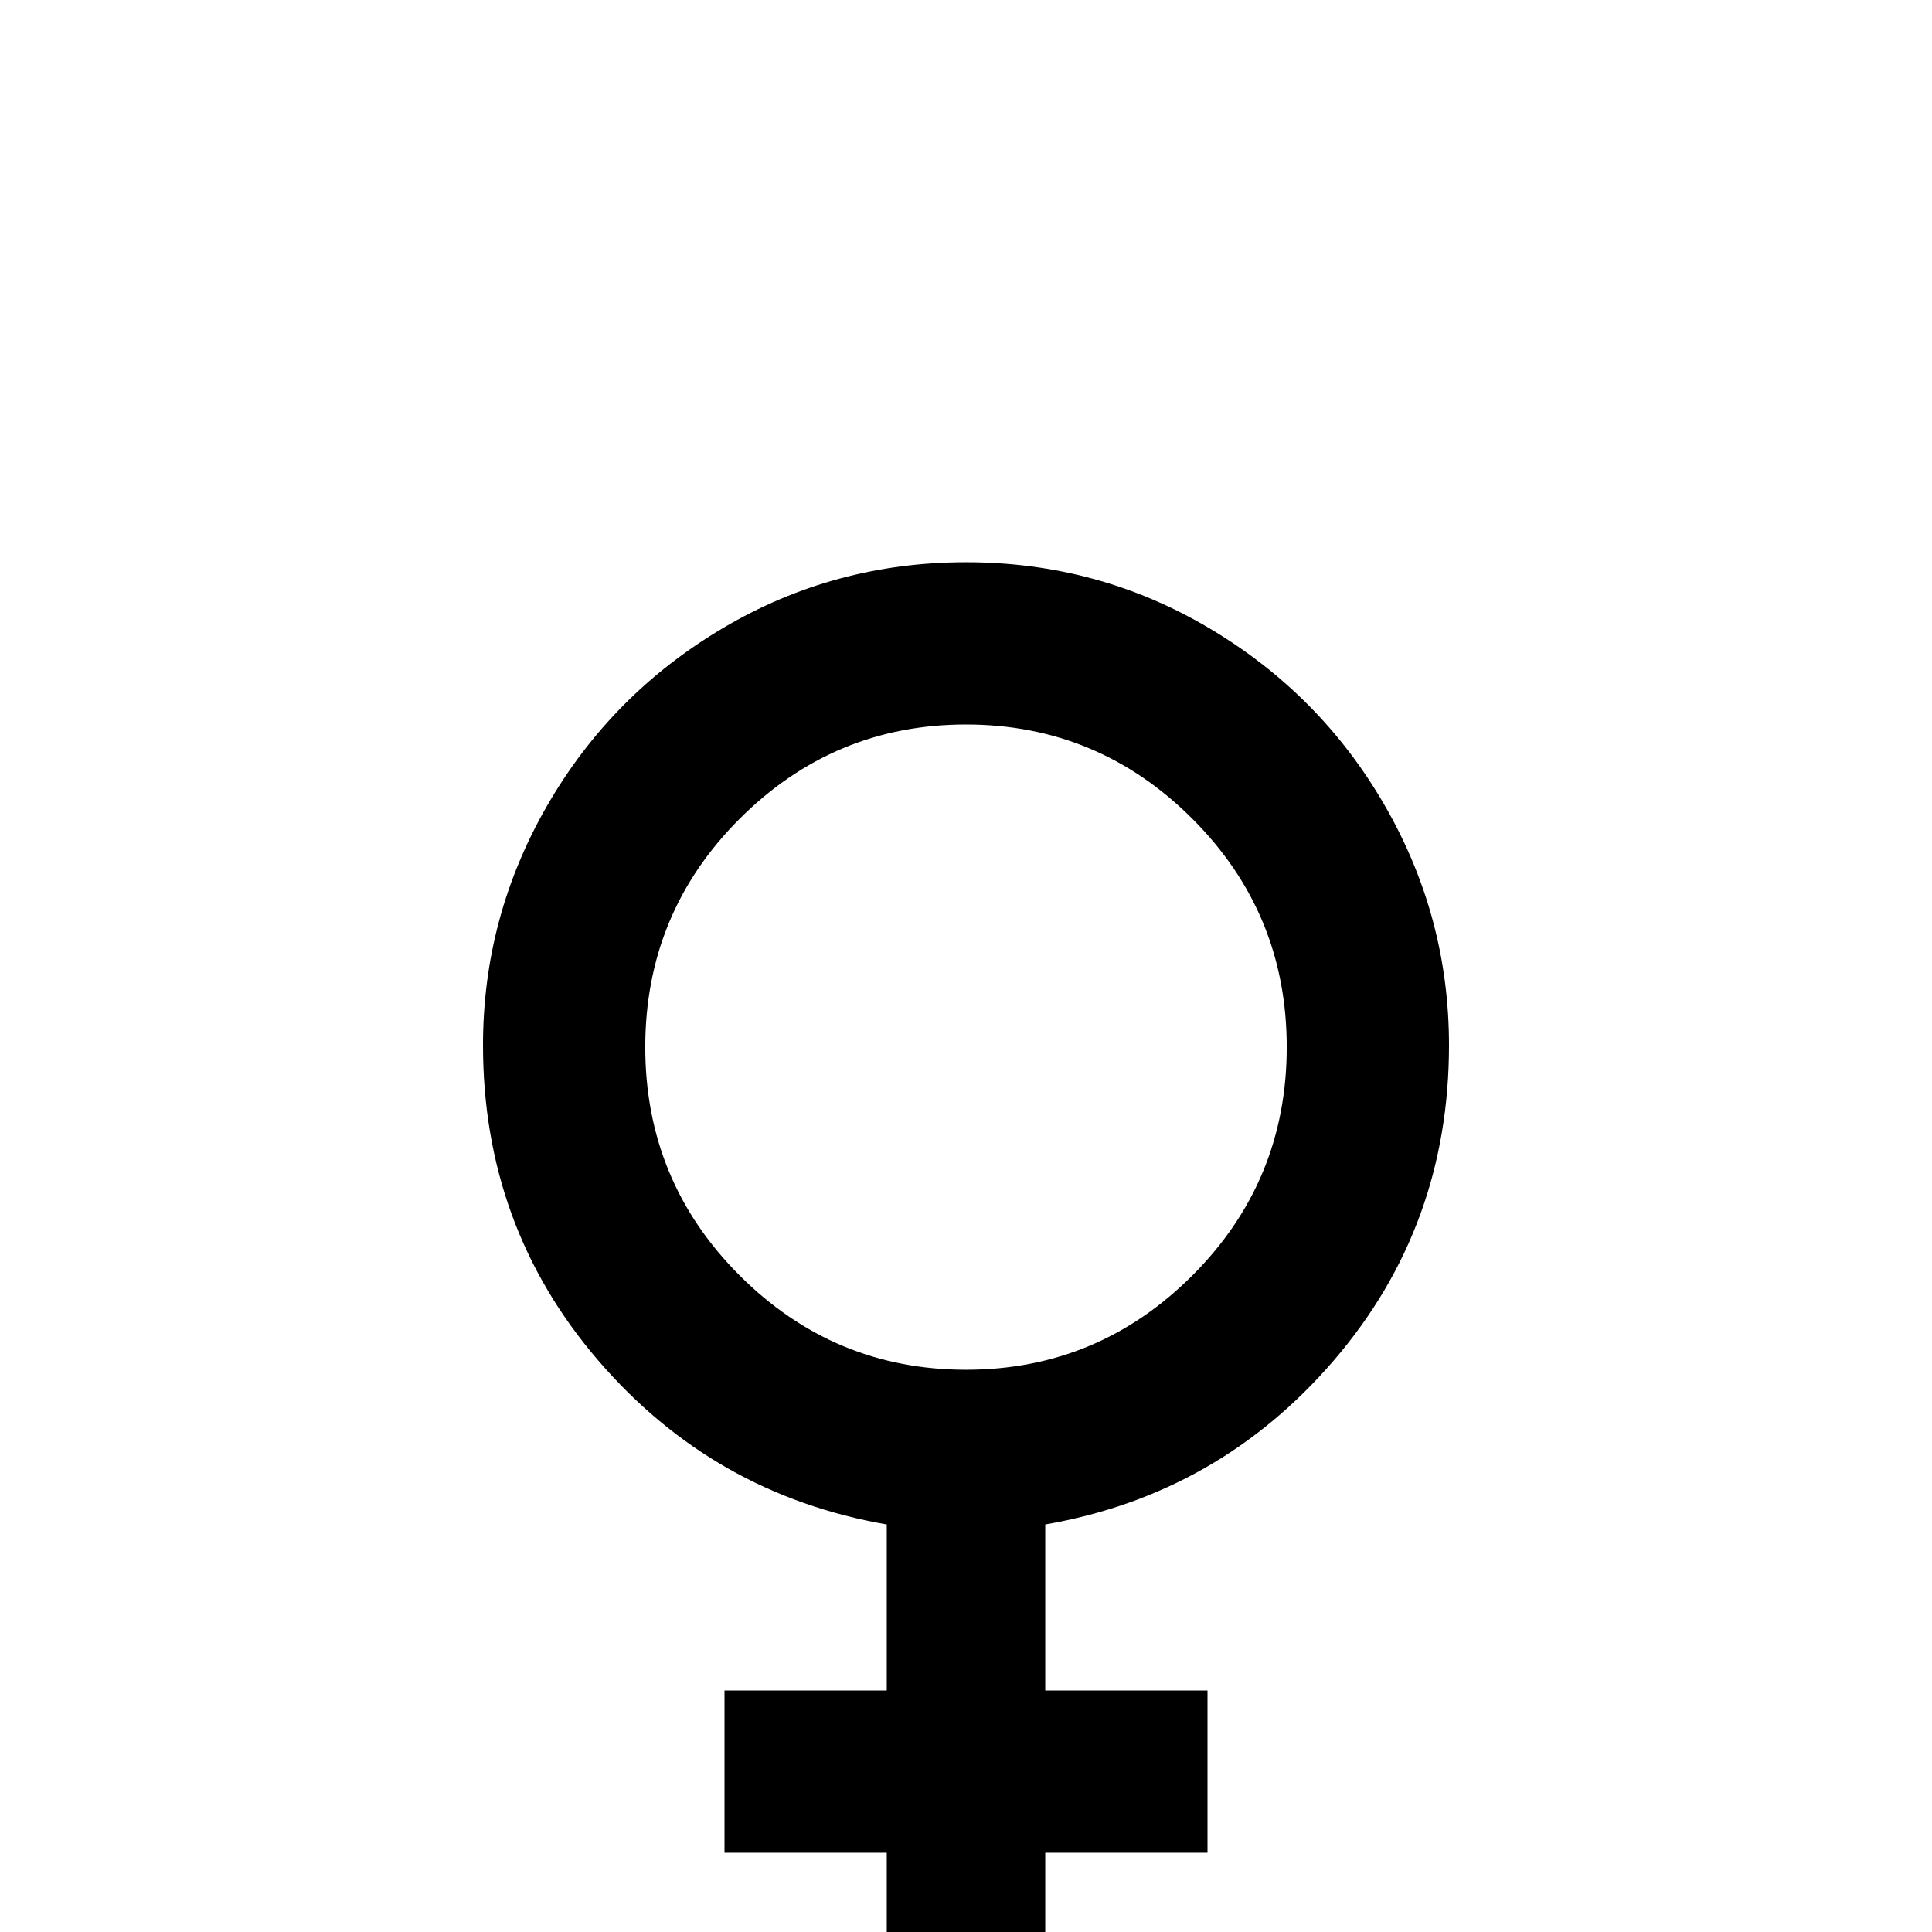 <svg xmlns="http://www.w3.org/2000/svg" viewBox="0 -512 512 512">
	<path fill="#000000" d="M256 -363Q291 -363 320.5 -345.5Q350 -328 367 -298.5Q384 -269 384 -235Q384 -187 353.5 -151.5Q323 -116 277 -108V-64H320V-21H277V21H235V-21H192V-64H235V-108Q189 -116 158.5 -151.5Q128 -187 128 -235Q128 -269 145 -298.5Q162 -328 191.5 -345.5Q221 -363 256 -363ZM256 -320Q221 -320 196 -295Q171 -270 171 -234.5Q171 -199 196 -174Q221 -149 256 -149Q291 -149 316 -174Q341 -199 341 -234.5Q341 -270 316 -295Q291 -320 256 -320Z"/>
</svg>